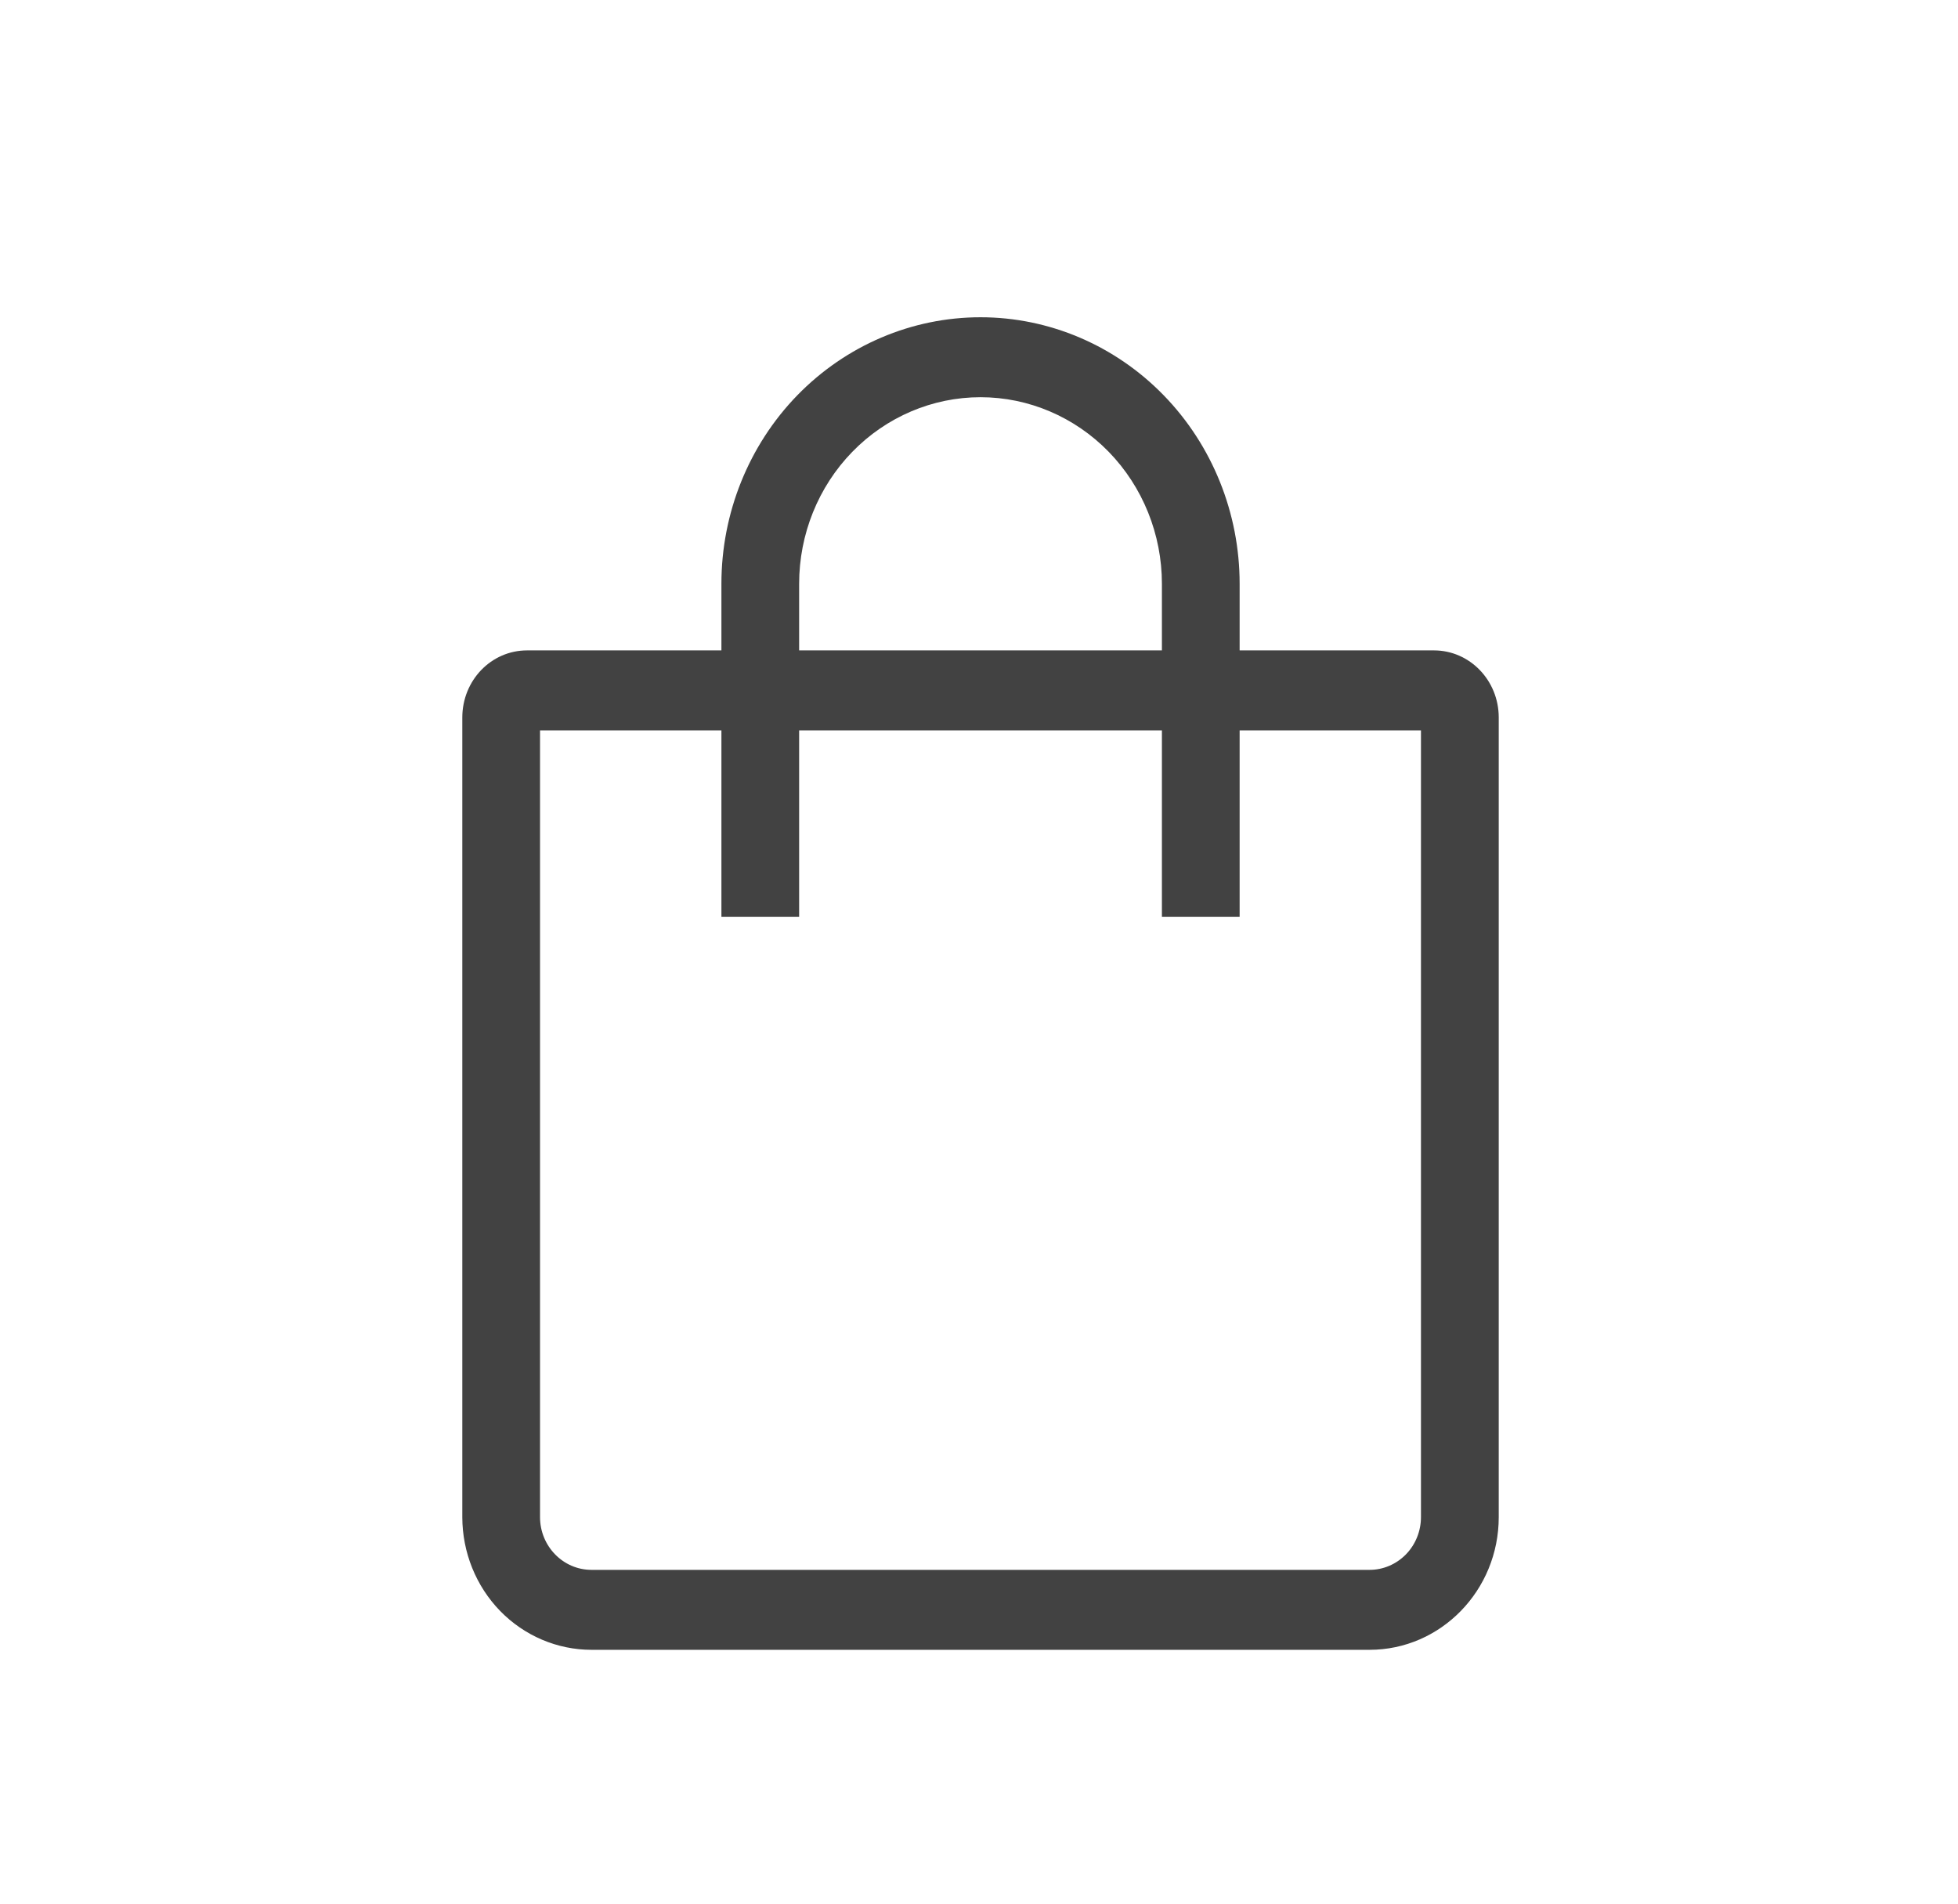 <svg width="36" height="35" viewBox="0 0 36 35" fill="none" xmlns="http://www.w3.org/2000/svg">
<path fill-rule="evenodd" clip-rule="evenodd" d="M13.264 11.958V10.733C13.264 9.434 13.766 8.187 14.659 7.268C15.553 6.35 16.764 5.833 18.028 5.833C19.291 5.833 20.503 6.35 21.396 7.268C22.29 8.187 22.792 9.434 22.792 10.733V11.958H26.365C27.022 11.958 27.556 12.508 27.556 13.192V27.893C27.556 29.241 26.49 30.333 25.181 30.333H10.875C10.245 30.333 9.642 30.076 9.196 29.619C8.751 29.161 8.501 28.541 8.5 27.893V13.193C8.5 12.51 9.03 11.958 9.691 11.958H13.264ZM14.693 11.958H21.363V10.733C21.363 9.824 21.011 8.951 20.386 8.308C19.76 7.665 18.912 7.303 18.028 7.303C17.143 7.303 16.295 7.665 15.67 8.308C15.044 8.951 14.693 9.824 14.693 10.733V11.958ZM13.264 13.428H9.929V27.893C9.929 28.427 10.353 28.863 10.875 28.863H25.181C25.431 28.863 25.671 28.761 25.849 28.579C26.026 28.398 26.126 28.151 26.126 27.893V13.428H22.792V16.858H21.363V13.428H14.693V16.858H13.264V13.428Z" fill="#424242"/>
</svg>

